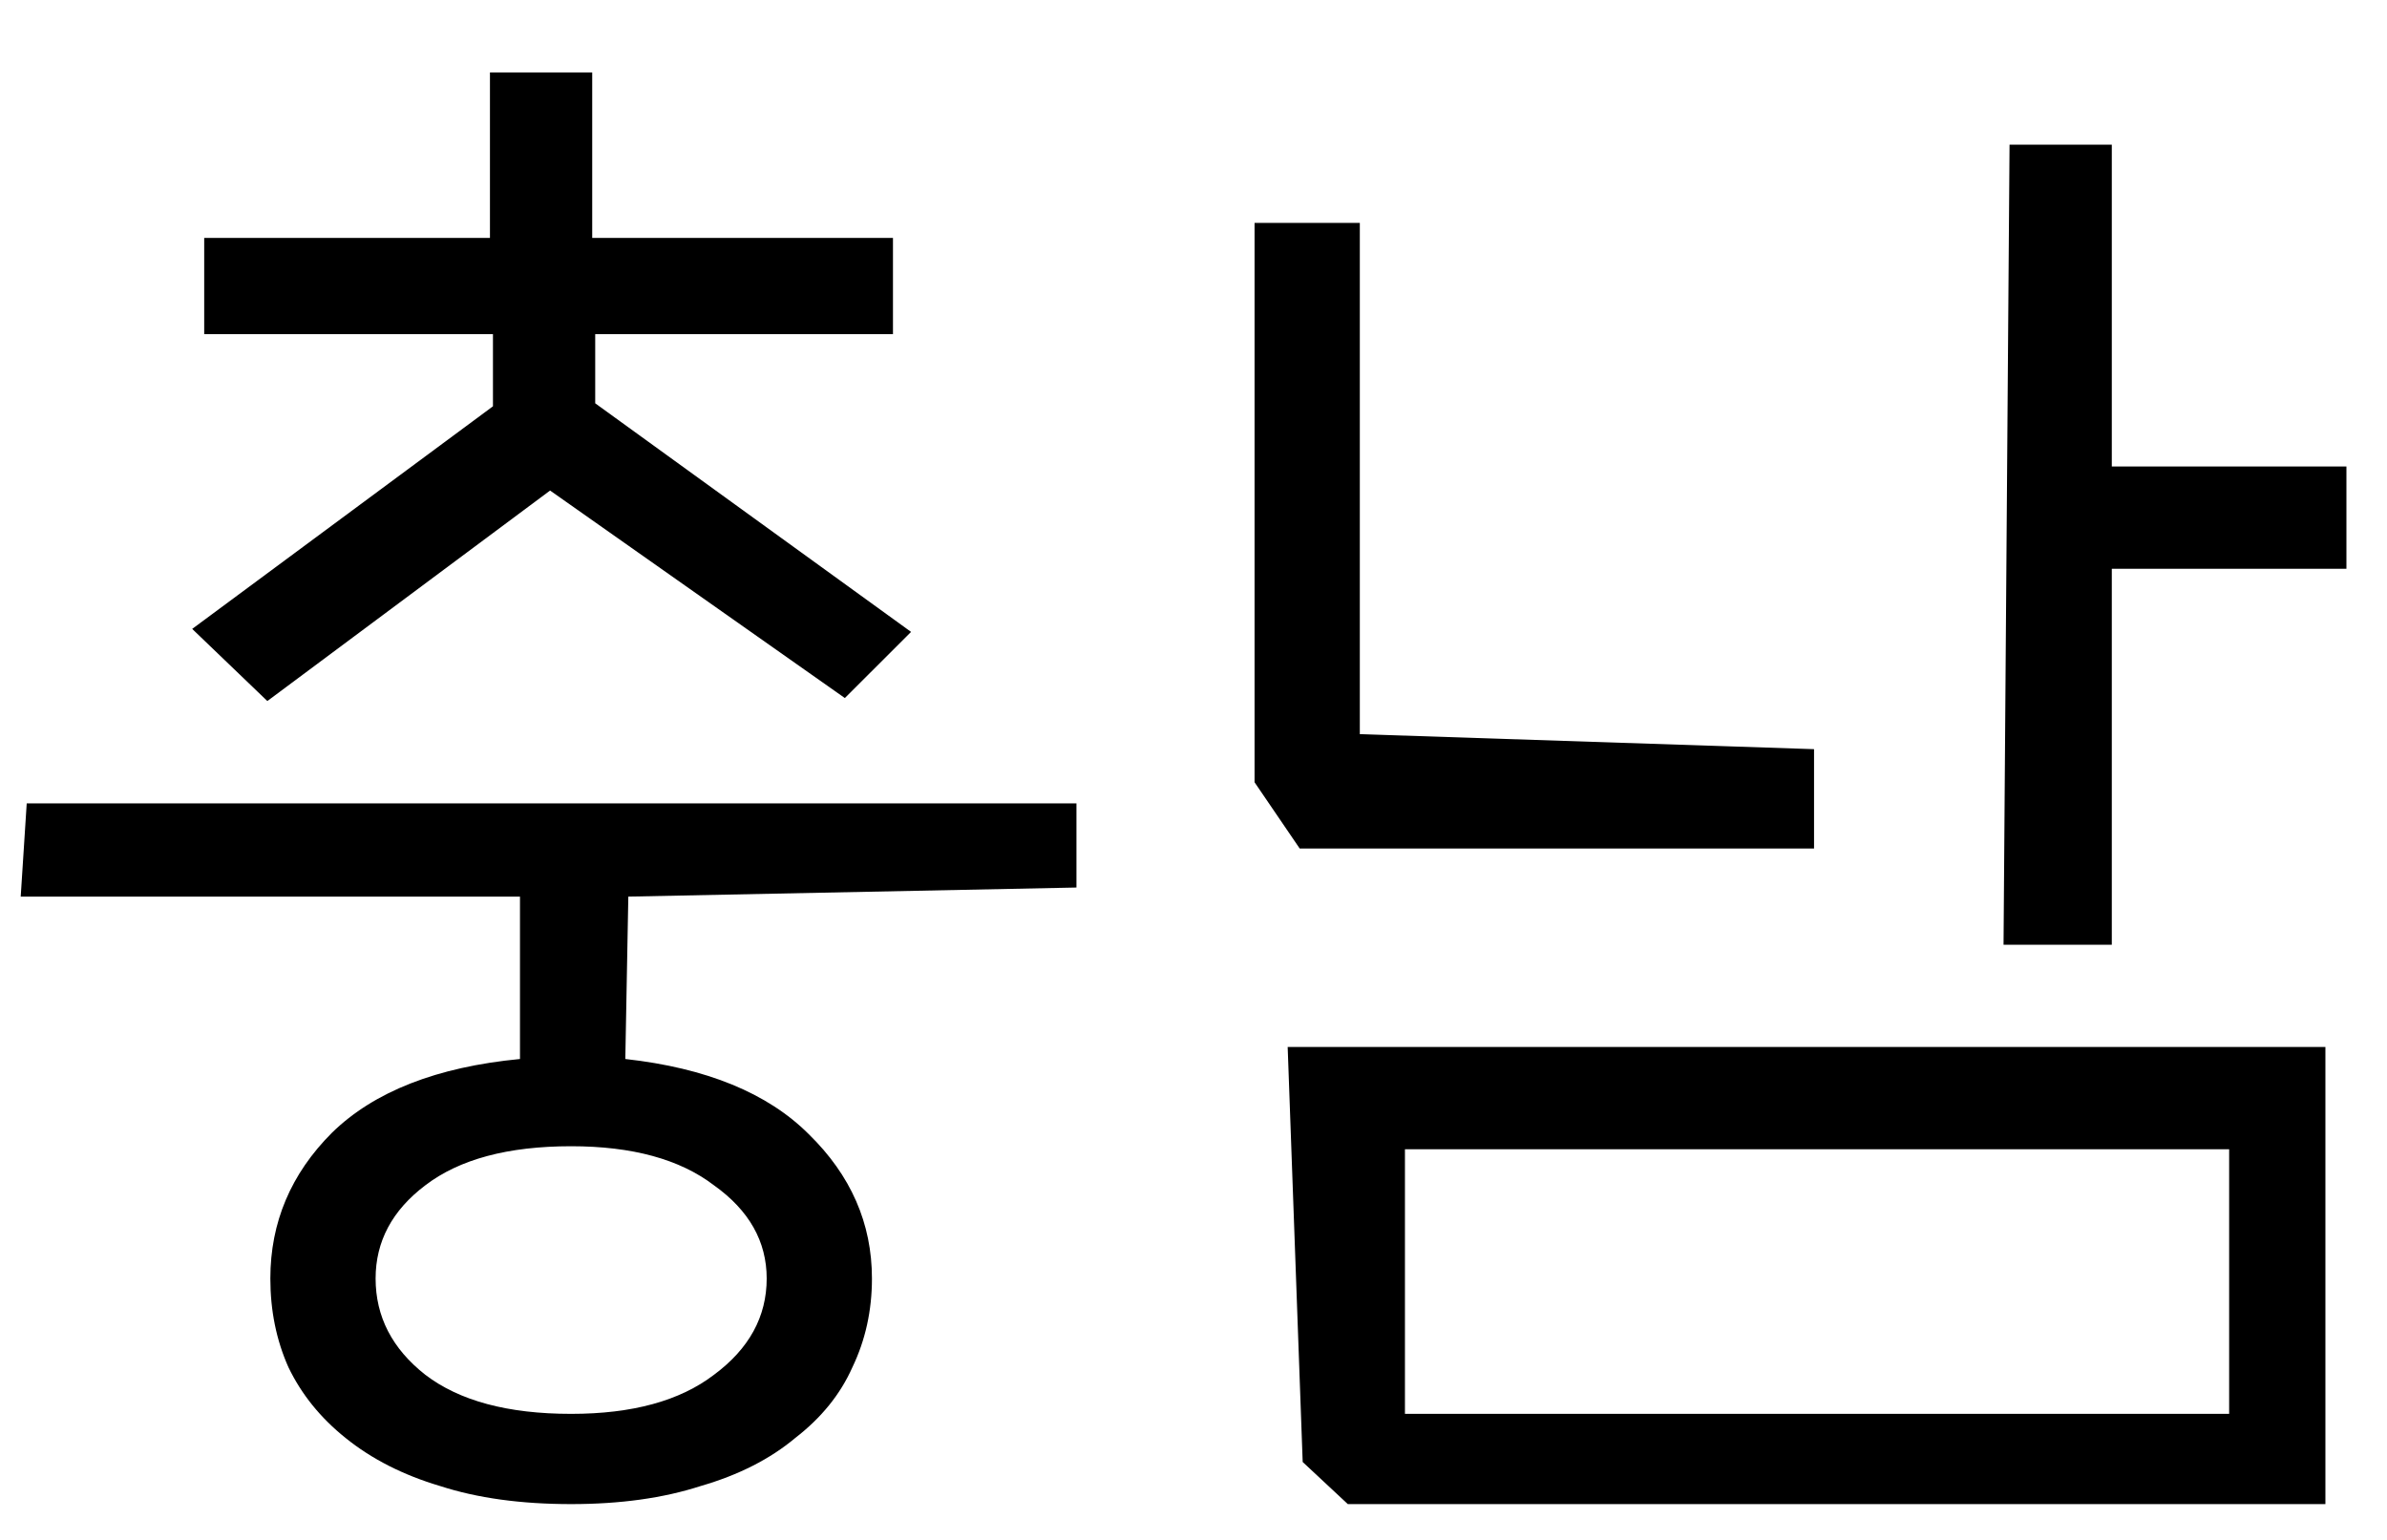 <svg width="31" height="20" viewBox="0 0 31 20" fill="none" xmlns="http://www.w3.org/2000/svg">
<path d="M11.597 4.34H7.73V5.238L11.832 8.207L10.972 9.066L7.144 6.371L3.472 9.105L2.496 8.168L6.402 5.277V4.34H2.652V3.09H6.363V0.941H7.691V3.09H11.597V4.34ZM8.16 11.645L8.121 13.754C9.175 13.871 9.97 14.197 10.503 14.73C11.05 15.264 11.324 15.889 11.324 16.605C11.324 17.022 11.239 17.406 11.07 17.758C10.914 18.109 10.666 18.415 10.328 18.676C10.002 18.949 9.592 19.158 9.097 19.301C8.615 19.457 8.056 19.535 7.417 19.535C6.766 19.535 6.2 19.457 5.718 19.301C5.236 19.158 4.826 18.949 4.488 18.676C4.162 18.415 3.915 18.109 3.746 17.758C3.589 17.406 3.511 17.022 3.511 16.605C3.511 15.876 3.778 15.245 4.312 14.711C4.859 14.177 5.673 13.858 6.753 13.754V11.645H0.269L0.347 10.434H13.98V11.527L8.16 11.645ZM9.957 16.605C9.957 16.124 9.729 15.72 9.273 15.395C8.83 15.056 8.212 14.887 7.417 14.887C6.597 14.887 5.966 15.056 5.523 15.395C5.093 15.72 4.878 16.124 4.878 16.605C4.878 17.1 5.093 17.517 5.523 17.855C5.966 18.194 6.597 18.363 7.417 18.363C8.212 18.363 8.83 18.194 9.273 17.855C9.729 17.517 9.957 17.1 9.957 16.605Z" fill="black"/>
<path d="M23.559 9.73V11.02H16.879L16.293 10.16V2.895H17.66V9.535L23.559 9.73ZM26.098 1.879H27.426V6.059H30.473V7.387H27.426V12.27H26.02L26.098 1.879ZM16.723 13.598H30.2V19.535H17.504L16.918 18.988L16.723 13.598ZM18.246 14.926V18.363H28.95V14.926H18.246Z" fill="black"/>
</svg>
